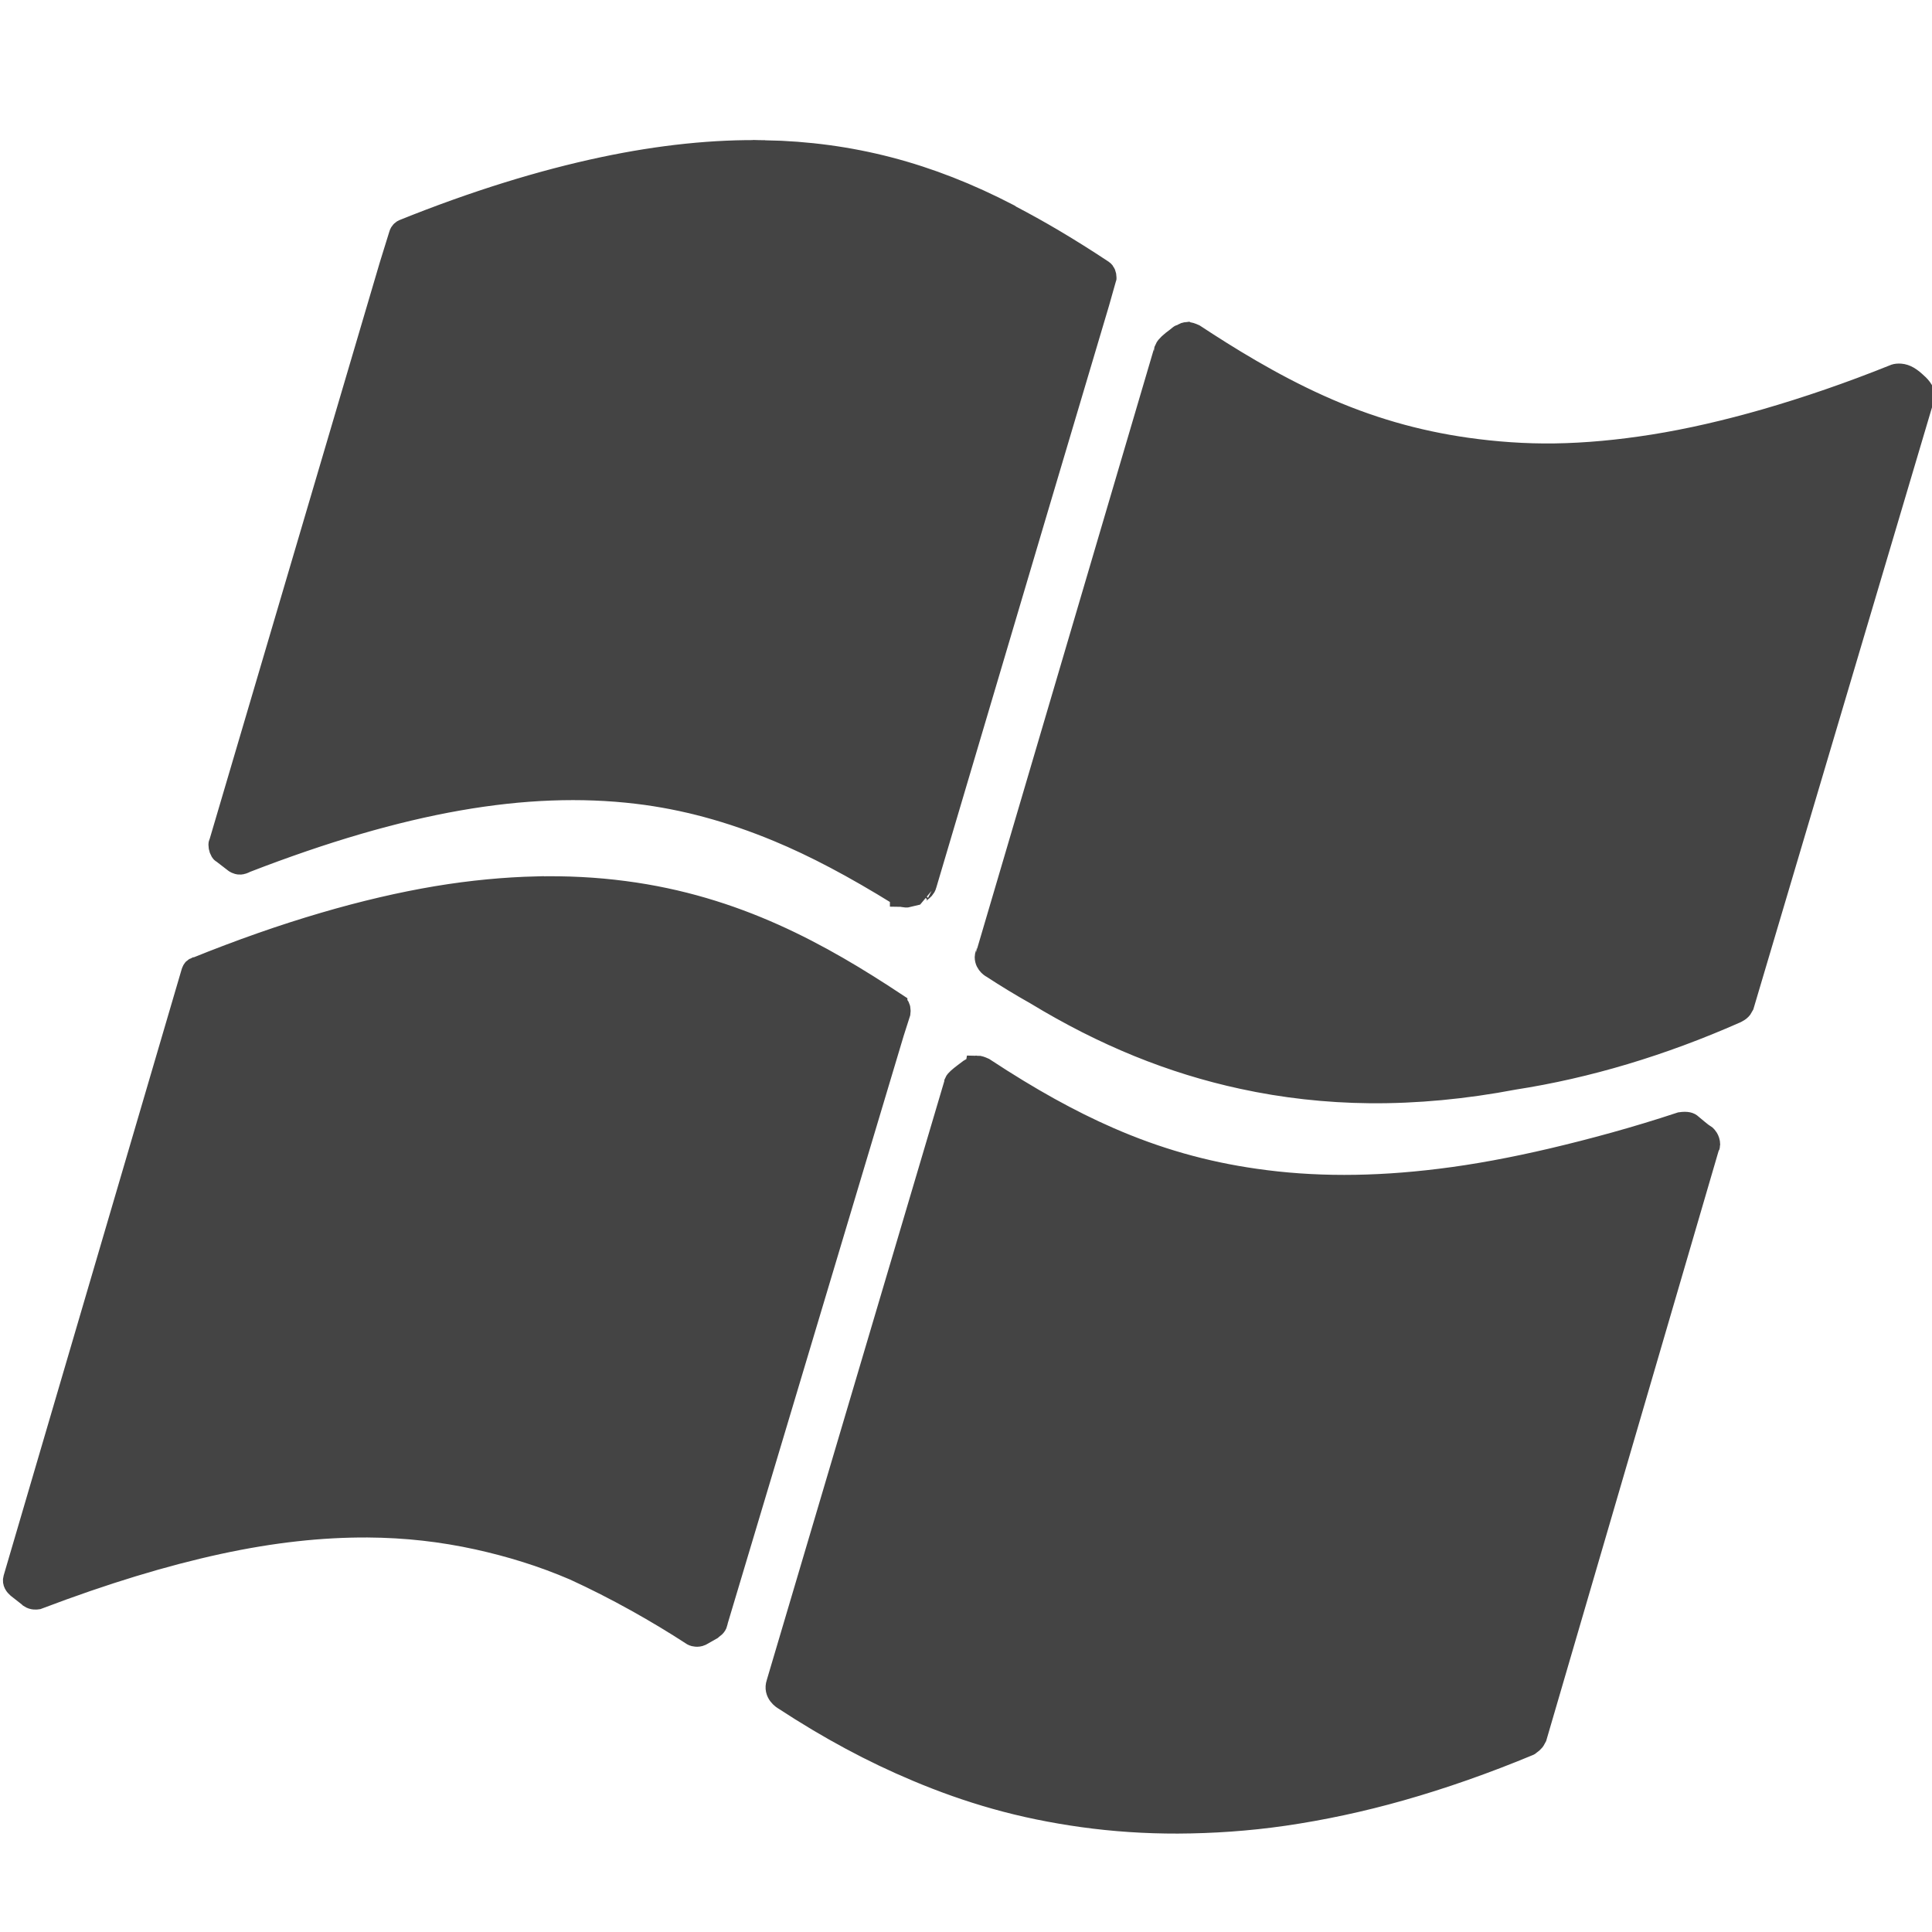 <?xml version="1.0" encoding="UTF-8" standalone="no"?>
<!-- Created with Inkscape (http://www.inkscape.org/) -->

<svg
   xmlns:dc="http://purl.org/dc/elements/1.1/"
   xmlns:cc="http://creativecommons.org/ns#"
   xmlns:rdf="http://www.w3.org/1999/02/22-rdf-syntax-ns#"
   xmlns:svg="http://www.w3.org/2000/svg"
   xmlns="http://www.w3.org/2000/svg"
   xmlns:sodipodi="http://sodipodi.sourceforge.net/DTD/sodipodi-0.dtd"
   xmlns:inkscape="http://www.inkscape.org/namespaces/inkscape"
   version="1.1"
   width="80.998"
   height="80.998"
   id="svg2985"
   inkscape:version="0.92.4 (5da689c313, 2019-01-14)"
   sodipodi:docname="windows.svg"
   inkscape:export-filename="/home/s/Desktop/Repositories/bow-simulator.gitlab.io/docs/images/windows.png"
   inkscape:export-xdpi="151.7081"
   inkscape:export-ydpi="151.7081">
  <sodipodi:namedview
     pagecolor="#ffffff"
     bordercolor="#666666"
     borderopacity="1"
     objecttolerance="10"
     gridtolerance="10"
     guidetolerance="10"
     inkscape:pageopacity="0"
     inkscape:pageshadow="2"
     inkscape:window-width="1920"
     inkscape:window-height="1009"
     id="namedview6"
     showgrid="false"
     inkscape:zoom="5.6568542"
     inkscape:cx="40.417338"
     inkscape:cy="28.046631"
     inkscape:window-x="0"
     inkscape:window-y="0"
     inkscape:window-maximized="1"
     inkscape:current-layer="svg2985"
     fit-margin-top="0"
     fit-margin-left="0"
     fit-margin-right="0"
     fit-margin-bottom="0" />
  <defs
     id="defs2989" />
  <g
     id="g813"
     style="fill:#444444;fill-opacity:1;stroke:#444444;stroke-opacity:1"
     transform="translate(0.623,6.373)">
    <path
       inkscape:connector-curvature="0"
       id="path3393"
       d="m 31.44,0.005 c -2.103,-0.043 -4.376,0.195 -6.762,0.7 -2.577,0.545 -5.389,1.413 -8.365,2.612 -0.026,0.011 -0.106,0.054 -0.134,0.162 l -0.401,1.293 -7.136,24.185 c -0.008,0.025 -0.027,0.05 -0.027,0.081 0,0.117 0.047,0.255 0.107,0.296 0.011,0.009 0.044,0.021 0.053,0.027 l 0.027,0.027 0.454,0.35 c 0.015,0.012 0.044,0.021 0.053,0.027 0.09,0.036 0.11,0.029 0.134,0.027 h 0.027 c 0.065,-0.006 0.213,-0.079 0.214,-0.081 6.523,-2.524 11.732,-3.44 16.41,-2.882 1.995,0.238 3.93,0.771 5.906,1.589 1.573,0.653 3.194,1.512 5.105,2.693 h 0.027 0.027 0.027 v 0.027 c 8.13e-4,0 0.143,0.059 0.267,0.027 0,-0.002 0.481,-0.189 0.481,-0.189 l 0.027,-0.027 c 0.063,-0.045 0.159,-0.122 0.187,-0.242 l 4.704,-15.863 2.539,-8.537 0.16,-0.566 c 0,-8.3e-4 0.134,-0.404 0.134,-0.404 0.003,-0.013 -0.002,-0.038 0,-0.054 v -0.027 c 0,-0.095 -0.036,-0.196 -0.107,-0.242 -1.496,-0.989 -2.683,-1.68 -3.848,-2.289 l -0.08,-0.054 C 38.281,0.92 35.029,0.079 31.44,0.005 Z M 49.132,7.627 c -0.085,0.008 -0.149,0.06 -0.267,0.135 v -0.027 c -0.002,0 -0.134,0.108 -0.134,0.108 -0.256,0.186 -0.412,0.332 -0.454,0.431 0,0.004 -0.027,0.081 -0.027,0.081 0,0.004 -7.456,25.208 -7.456,25.208 -0.021,0.06 -0.053,0.138 -0.053,0.189 0,0.276 0.262,0.403 0.267,0.404 0.592,0.388 1.203,0.759 1.817,1.104 2.866,1.742 5.698,2.889 8.659,3.528 1.714,0.373 3.516,0.575 5.318,0.592 1.948,0.018 3.971,-0.172 6.04,-0.566 3.071,-0.475 6.194,-1.413 9.274,-2.774 0.059,-0.027 0.203,-0.093 0.267,-0.215 0,-0.005 7.59,-25.45 7.59,-25.45 0.014,-0.045 0.027,-0.093 0.027,-0.135 0,-0.219 -0.19,-0.407 -0.374,-0.566 -0.102,-0.095 -0.25,-0.201 -0.347,-0.242 -0.206,-0.095 -0.417,-0.064 -0.481,-0.027 -1.86,0.748 -3.667,1.365 -5.372,1.858 -1.631,0.47 -3.229,0.839 -4.73,1.077 -1.43,0.227 -2.814,0.358 -4.142,0.377 -1.254,0.018 -2.505,-0.075 -3.688,-0.242 -2.123,-0.301 -4.148,-0.878 -6.2,-1.804 -2.04,-0.919 -3.872,-2.065 -5.238,-2.962 -0.117,-0.052 -0.209,-0.088 -0.294,-0.081 z M 21.872,30.868 c -1.323,0.033 -2.738,0.165 -4.169,0.404 -1.501,0.251 -3.095,0.624 -4.73,1.104 -1.706,0.499 -3.505,1.129 -5.372,1.885 h -0.027 c -0.064,0.028 -0.086,0.093 -0.107,0.162 L 0.01,59.82 c -0.041,0.135 0.049,0.249 0.134,0.323 l 0.481,0.377 c 0,0 0.02,0.02 0.027,0.027 0.12,0.08 0.246,0.061 0.294,0.054 C 3.731,59.545 6.213,58.789 8.536,58.285 c 2.264,-0.49 4.323,-0.709 6.254,-0.7 1.616,0.011 3.114,0.182 4.624,0.512 1.363,0.302 2.701,0.708 4.062,1.293 1.746,0.799 3.492,1.784 4.971,2.747 0.041,0.021 0.177,0.053 0.294,0 0,0 0.329,-0.184 0.428,-0.242 l 0.027,-0.027 c 0.067,-0.046 0.159,-0.099 0.187,-0.215 v -0.027 c 0.015,-0.048 7.403,-24.723 7.403,-24.723 l 0.267,-0.835 c 0.004,-0.021 0,-0.059 0,-0.081 0,-0.098 -0.036,-0.165 -0.107,-0.215 h -0.027 v -0.027 c -3.15,-2.083 -6.692,-4.076 -11.385,-4.686 -1.177,-0.155 -2.409,-0.219 -3.661,-0.189 z m 18.467,7.514 c -0.086,0.003 -0.159,0.054 -0.294,0.135 -0.033,0.023 -0.116,0.088 -0.214,0.162 -0.199,0.153 -0.339,0.265 -0.374,0.35 -8.16e-4,0.006 0,0.027 0,0.027 l -7.456,25.154 c -0.129,0.377 0.228,0.597 0.267,0.619 1.909,1.25 3.723,2.219 5.559,2.989 1.076,0.455 2.191,0.85 3.287,1.158 1.189,0.337 2.41,0.582 3.635,0.754 1.313,0.183 2.65,0.273 4.009,0.269 1.444,-0.007 2.933,-0.105 4.436,-0.323 1.589,-0.231 3.234,-0.58 4.891,-1.05 1.741,-0.493 3.552,-1.128 5.372,-1.885 0.002,0 0.027,-0.027 0.027,-0.027 0.051,-0.032 0.152,-0.094 0.214,-0.215 0,-0.002 7.267,-24.743 7.269,-24.75 v -0.027 c 0.01,-0.037 0.027,-0.074 0.027,-0.108 0,-0.204 -0.132,-0.321 -0.134,-0.323 -0.214,-0.134 -0.434,-0.342 -0.615,-0.485 -0.04,-0.043 -0.141,-0.091 -0.401,-0.054 -1.865,0.617 -3.678,1.108 -5.372,1.508 -1.632,0.383 -3.213,0.68 -4.704,0.862 -2.813,0.349 -5.357,0.349 -7.777,0 -2.13,-0.303 -4.133,-0.87 -6.147,-1.751 -1.626,-0.711 -3.306,-1.638 -5.238,-2.909 -0.117,-0.053 -0.195,-0.081 -0.267,-0.081 z"
       style="fill:#444444;fill-opacity:1;stroke:#444444;stroke-linecap:butt;stroke-opacity:1"
       sodipodi:nodetypes="ccccccsccccccccccccccccccccccccsccccccccccccsccccccccsccccccccccccccccccccccccccccccccccsccccccccccccccccccccccccscccccccccc" />
  </g>
</svg>
